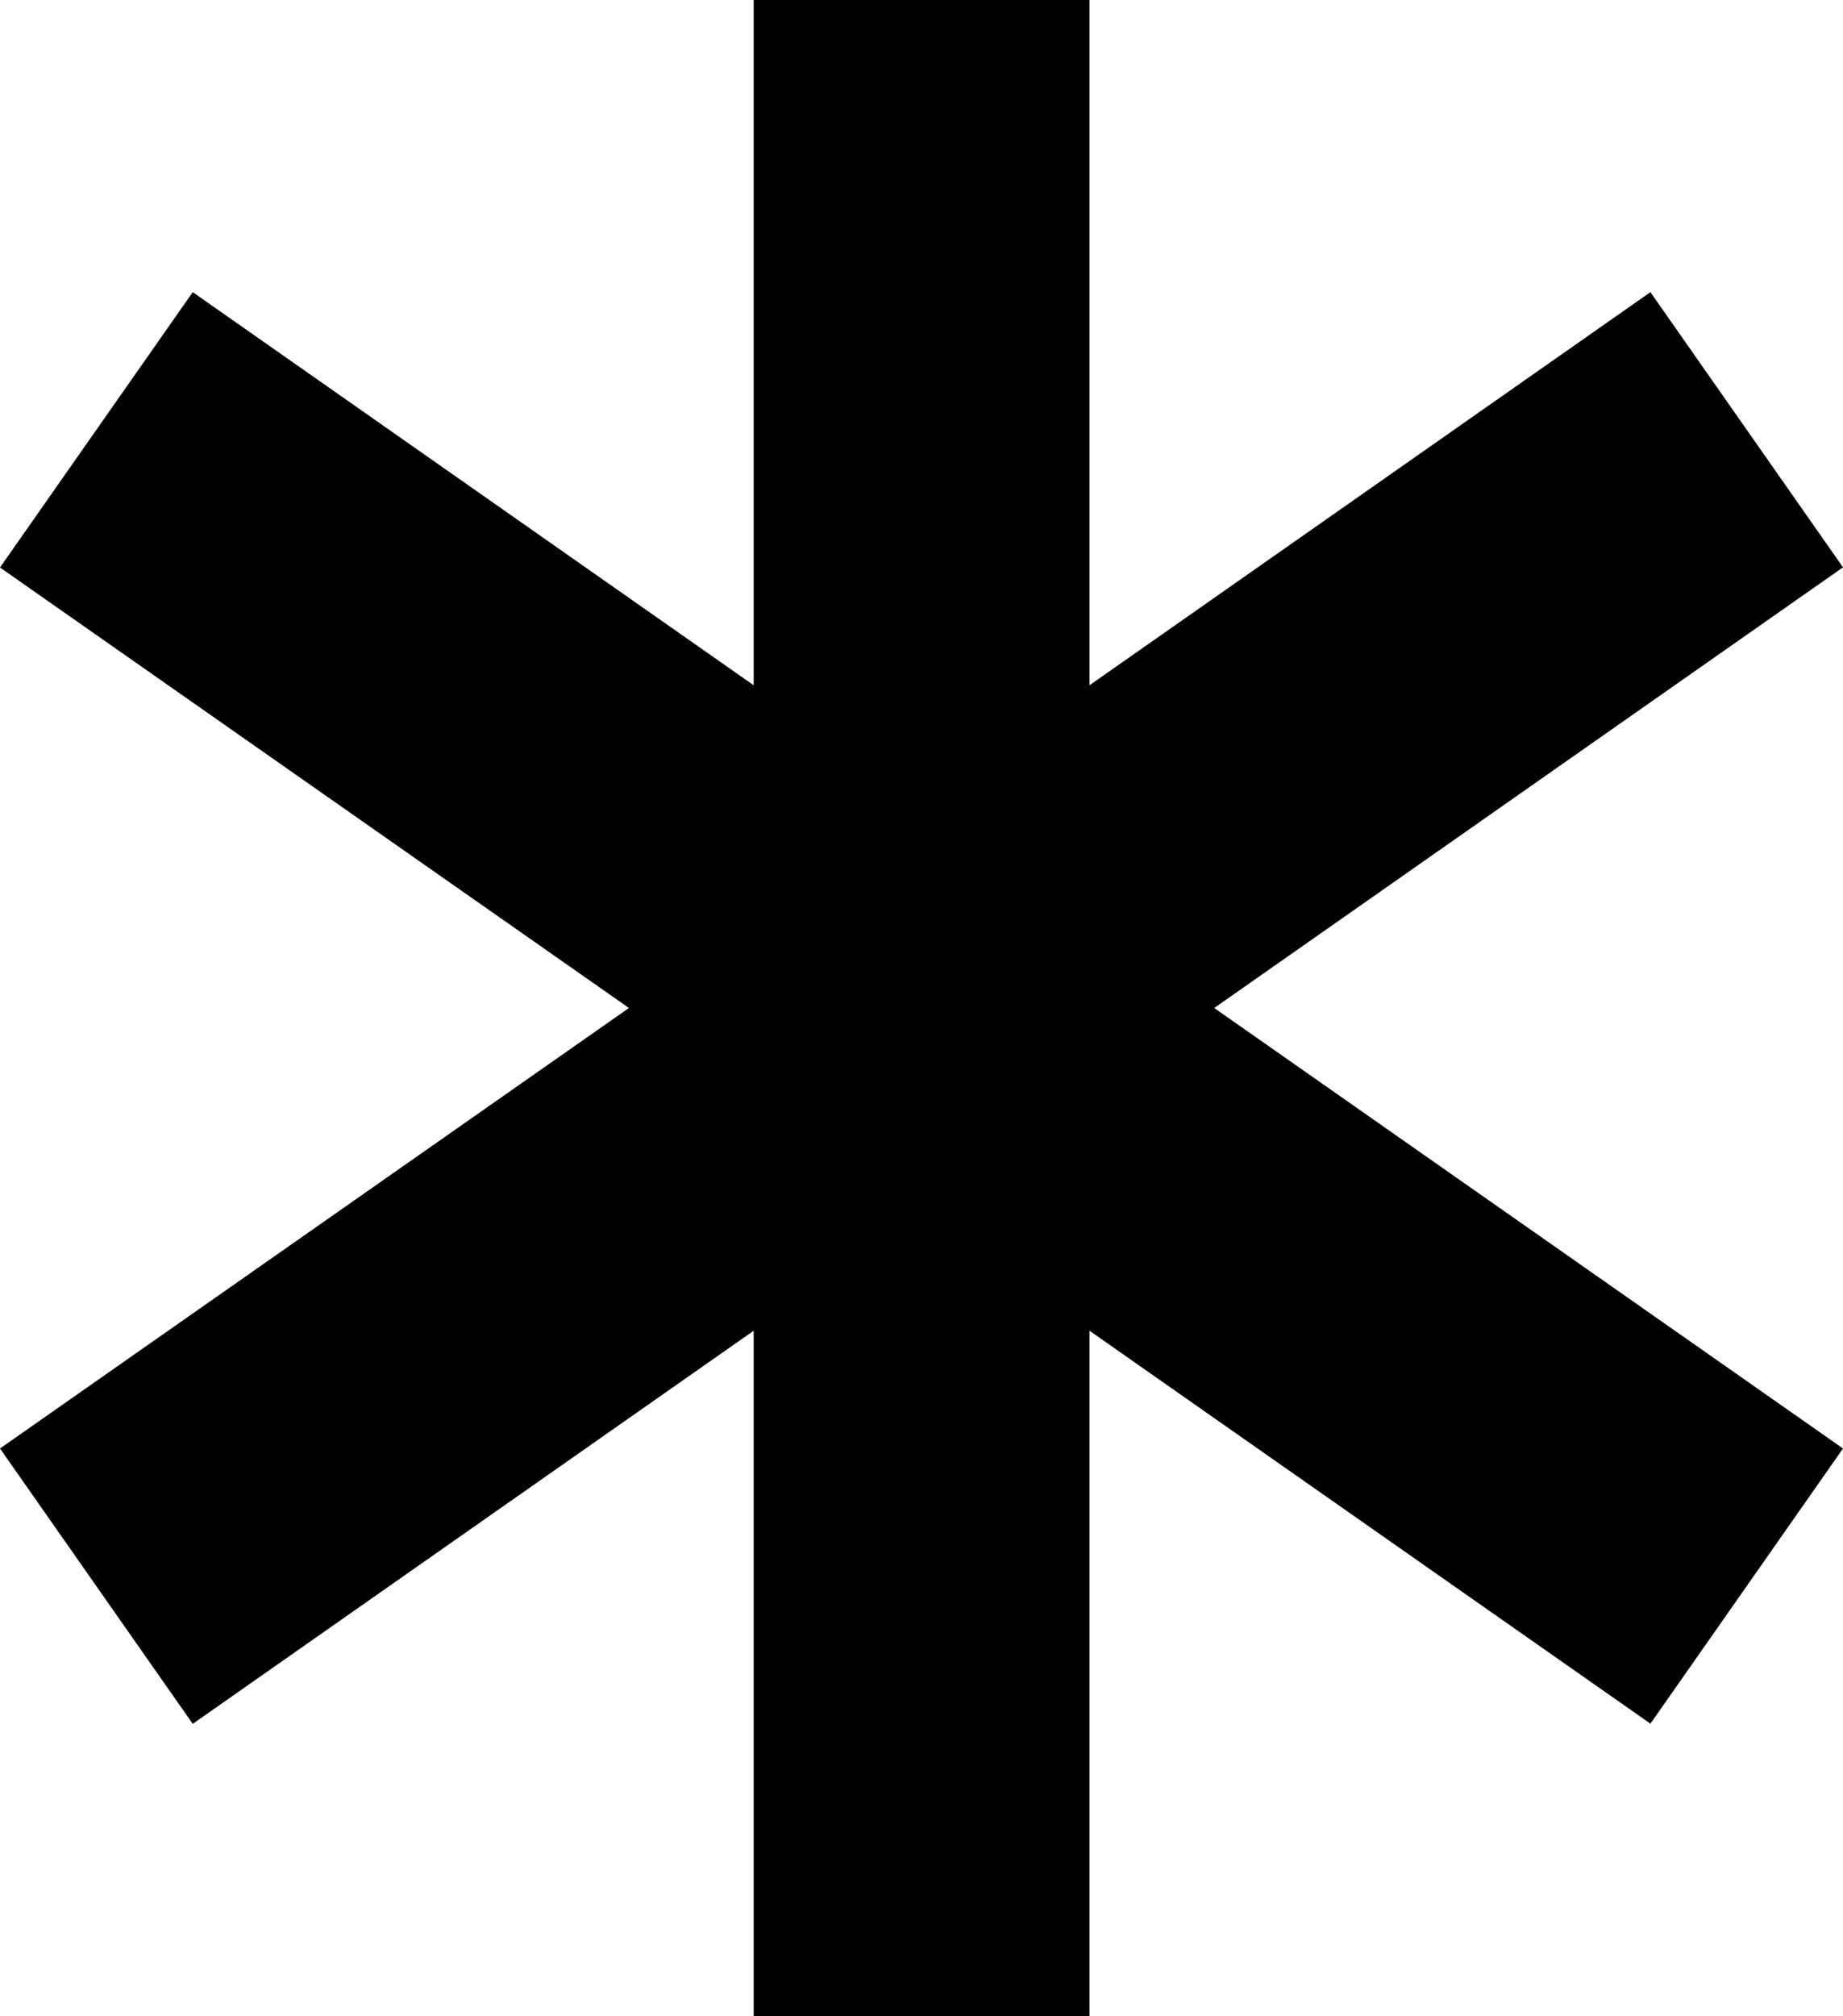 <svg xmlns="http://www.w3.org/2000/svg" viewBox="0 0 10.977 12"><path d="M4.489 0h2v4.079l3.341-2.34 1.147 1.638L7.232 6l3.745 2.622L9.83 10.26 6.489 7.921V12h-2V7.921l-3.341 2.34L0 8.622 3.746 6 0 3.378l1.148-1.639 3.341 2.34Z"/></svg>